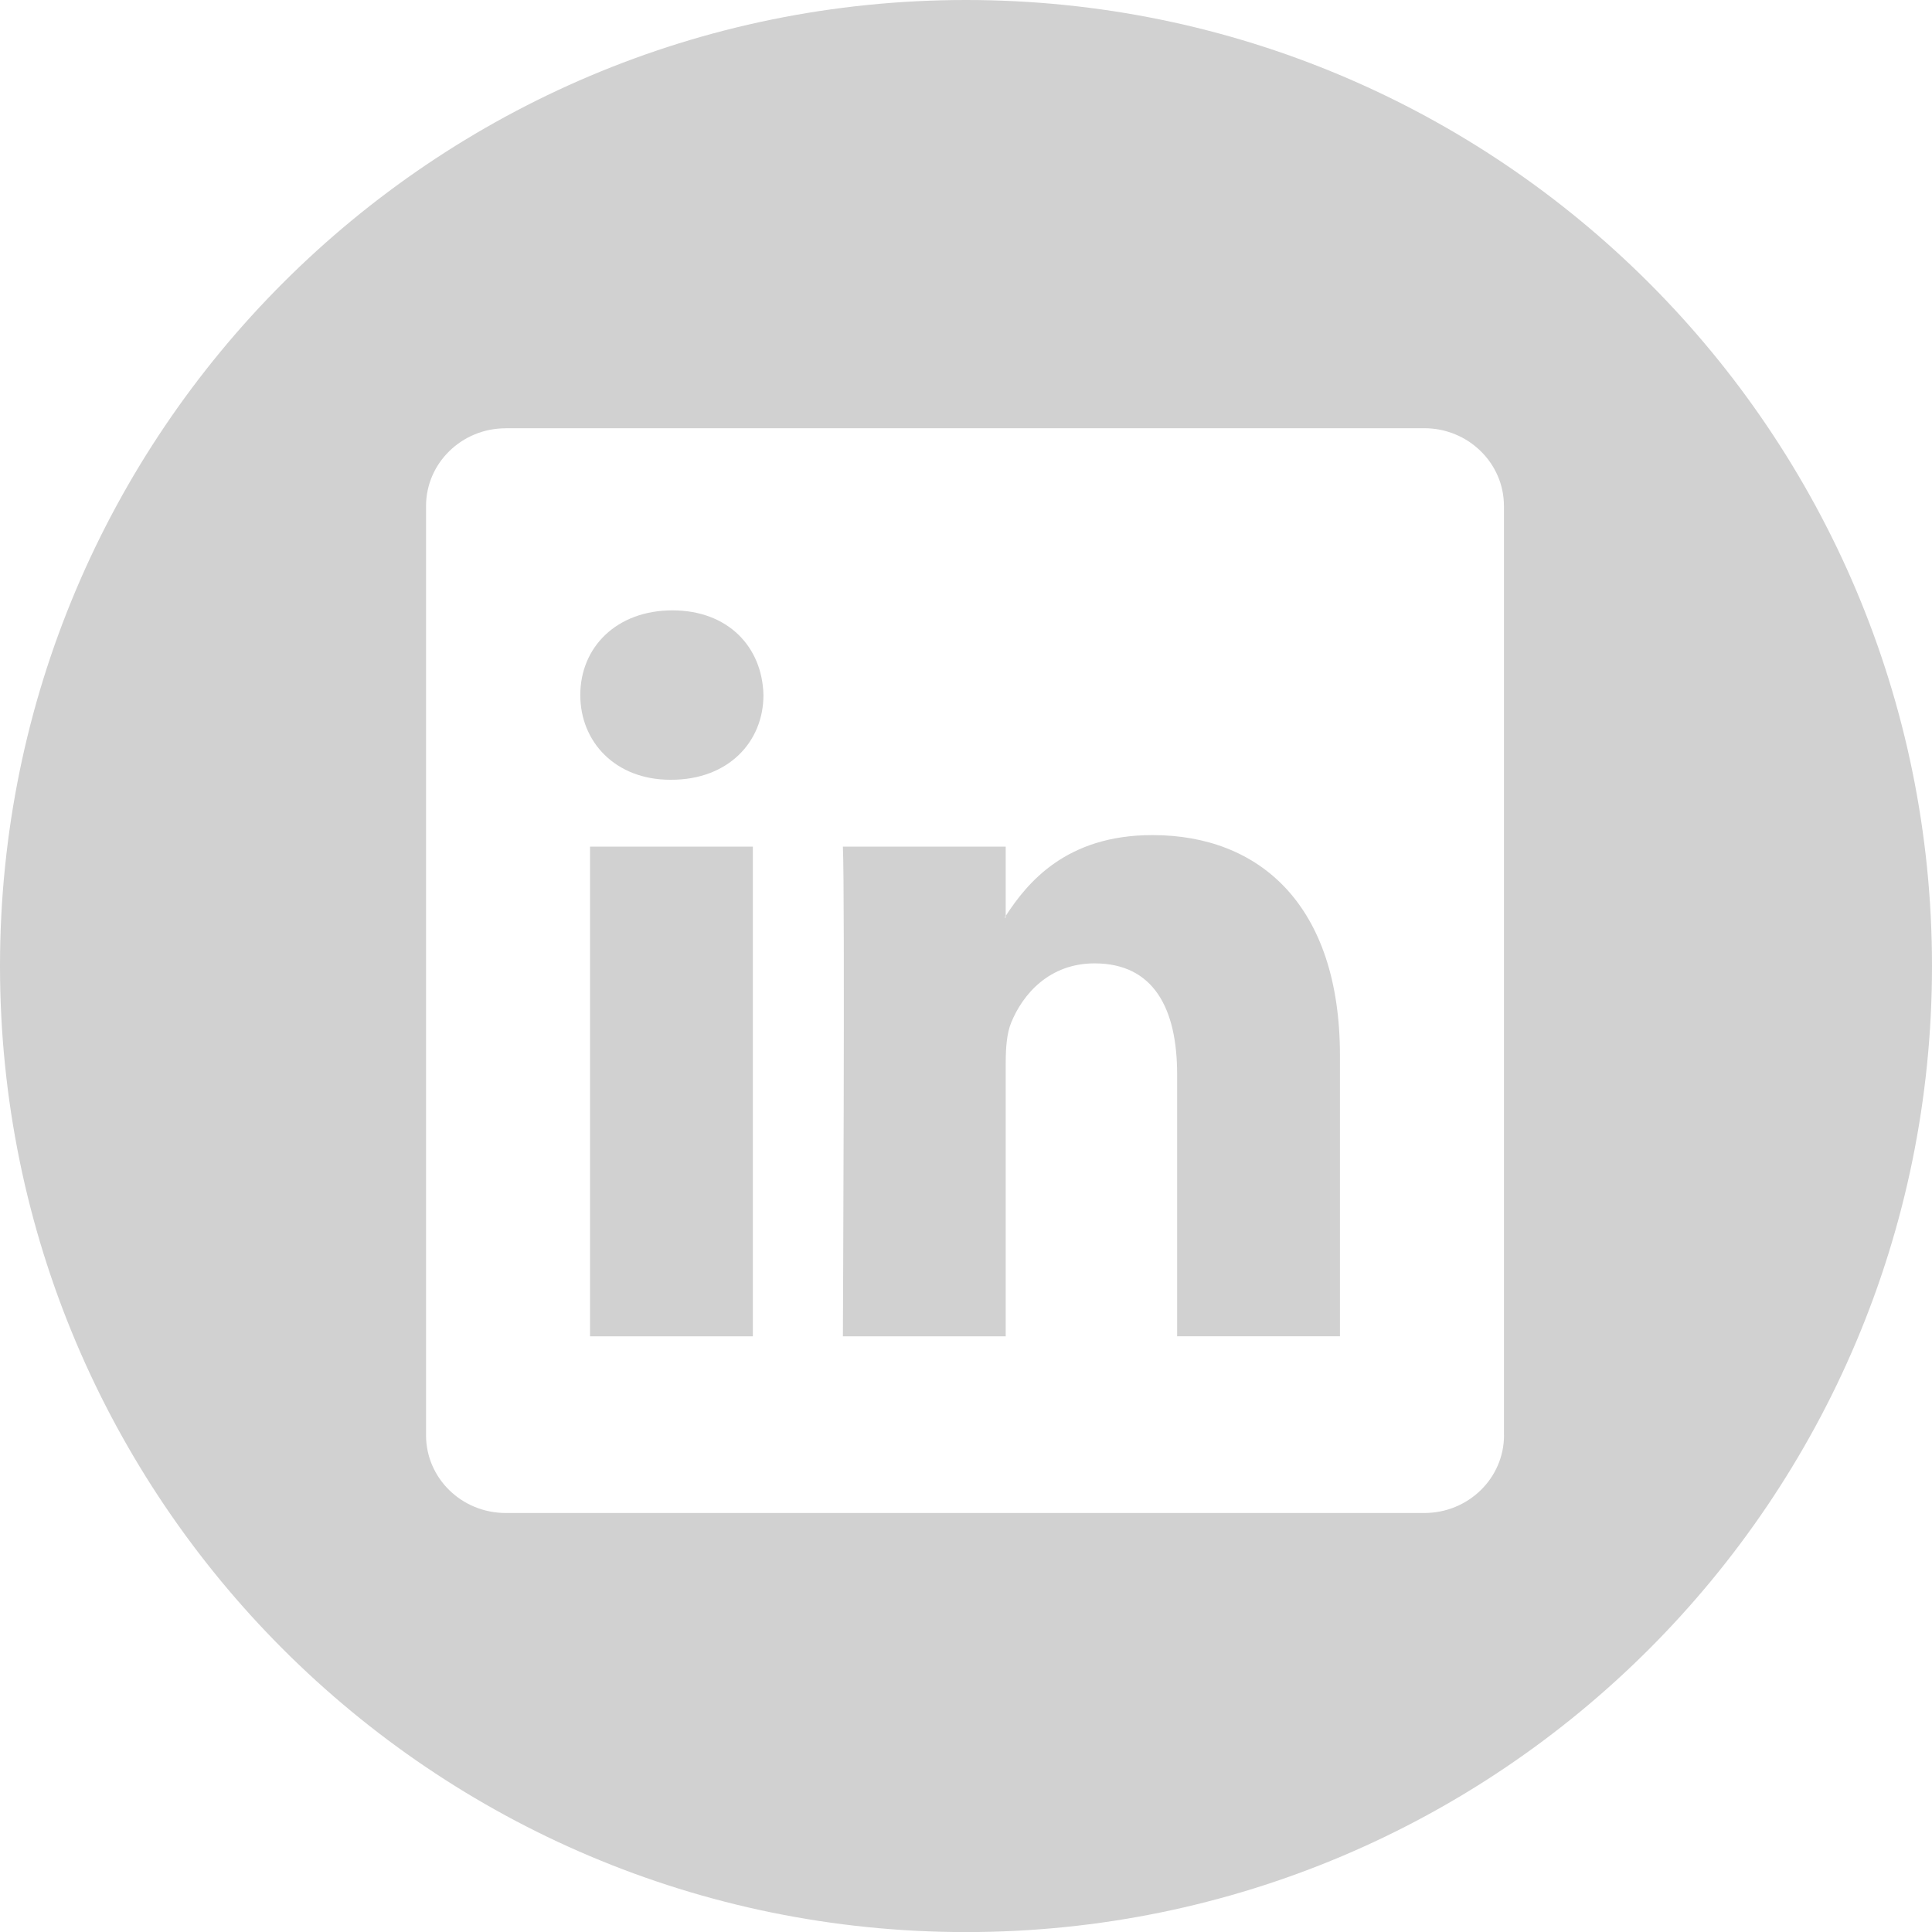 <?xml version="1.0" encoding="UTF-8" standalone="no"?>
<svg
   xmlns:dc="http://purl.org/dc/elements/1.1/"
   xmlns:cc="http://creativecommons.org/ns#"
   xmlns:rdf="http://www.w3.org/1999/02/22-rdf-syntax-ns#"
   xmlns:svg="http://www.w3.org/2000/svg"
   xmlns="http://www.w3.org/2000/svg"
   xmlns:sodipodi="http://sodipodi.sourceforge.net/DTD/sodipodi-0.dtd"
   xmlns:inkscape="http://www.inkscape.org/namespaces/inkscape"
   enable-background="new 0 0 56.693 56.693"
   height="25.001"
   id="Layer_1"
   version="1.1"
   viewBox="0 0 25 25.001"
   width="25"
   xml:space="preserve"
   sodipodi:docname="iconfinder_51-linkedin_104452.svg"
   inkscape:version="0.92.5 (2060ec1f9f, 2020-04-08)"><defs
     id="defs992" /><sodipodi:namedview
     pagecolor="#ffffff"
     bordercolor="#666666"
     borderopacity="1"
     objecttolerance="10"
     gridtolerance="10"
     guidetolerance="10"
     inkscape:pageopacity="0"
     inkscape:pageshadow="2"
     inkscape:window-width="1366"
     inkscape:window-height="742"
     id="namedview990"
     showgrid="false"
     fit-margin-top="0"
     fit-margin-left="0"
     fit-margin-right="0"
     fit-margin-bottom="0"
     inkscape:zoom="8.3608204"
     inkscape:cx="9.9721721"
     inkscape:cy="6.9209187"
     inkscape:window-x="0"
     inkscape:window-y="0"
     inkscape:window-maximized="1"
     inkscape:current-layer="Layer_1" /><path
     style="fill:#d1d1d1;fill-opacity:1;stroke-width:0.508"
     d="M 12.5,0 C 5.597,0 0,5.597 0,12.5 0,19.405 5.597,25.001 12.5,25.001 19.403,25.001 25,19.405 25,12.5 25,5.597 19.403,0 12.5,0 Z M 6.544,5.541 H 18.43 c 0.569,0 1.031,0.452 1.031,1.006 v 12.025 h 9.92e-4 c 0,0.556 -0.462,1.006 -1.031,1.006 H 6.544 c -0.57,0 -1.031,-0.45 -1.031,-1.006 V 6.548 c 0,-0.555 0.461,-1.006 1.031,-1.006 z m 2.157,2.357 c -0.72,0 -1.192,0.474 -1.192,1.096 0,0.608 0.456,1.096 1.164,1.096 h 0.014 c 0.735,0 1.192,-0.488 1.192,-1.096 -0.014,-0.622 -0.457,-1.096 -1.178,-1.096 z m 6.212,2.908 c -1.117,0 -1.618,0.614 -1.899,1.046 v 0.021 h -0.014 c 0.005,-0.006 0.01,-0.014 0.014,-0.021 v -0.897 h -2.107 c 0.028,0.594 0,6.337 0,6.337 h 2.107 v -3.541 c 0,-0.19 0.014,-0.378 0.069,-0.514 0.153,-0.378 0.499,-0.771 1.081,-0.771 0.763,0 1.068,0.582 1.068,1.434 v 3.391 h 2.107 v -3.633 c -5.08e-4,-1.947 -1.04,-2.852 -2.426,-2.852 z m -7.278,0.149 v 6.337 h 2.107 v -6.337 z"
     id="path979"
     inkscape:connector-curvature="0" /></svg>
